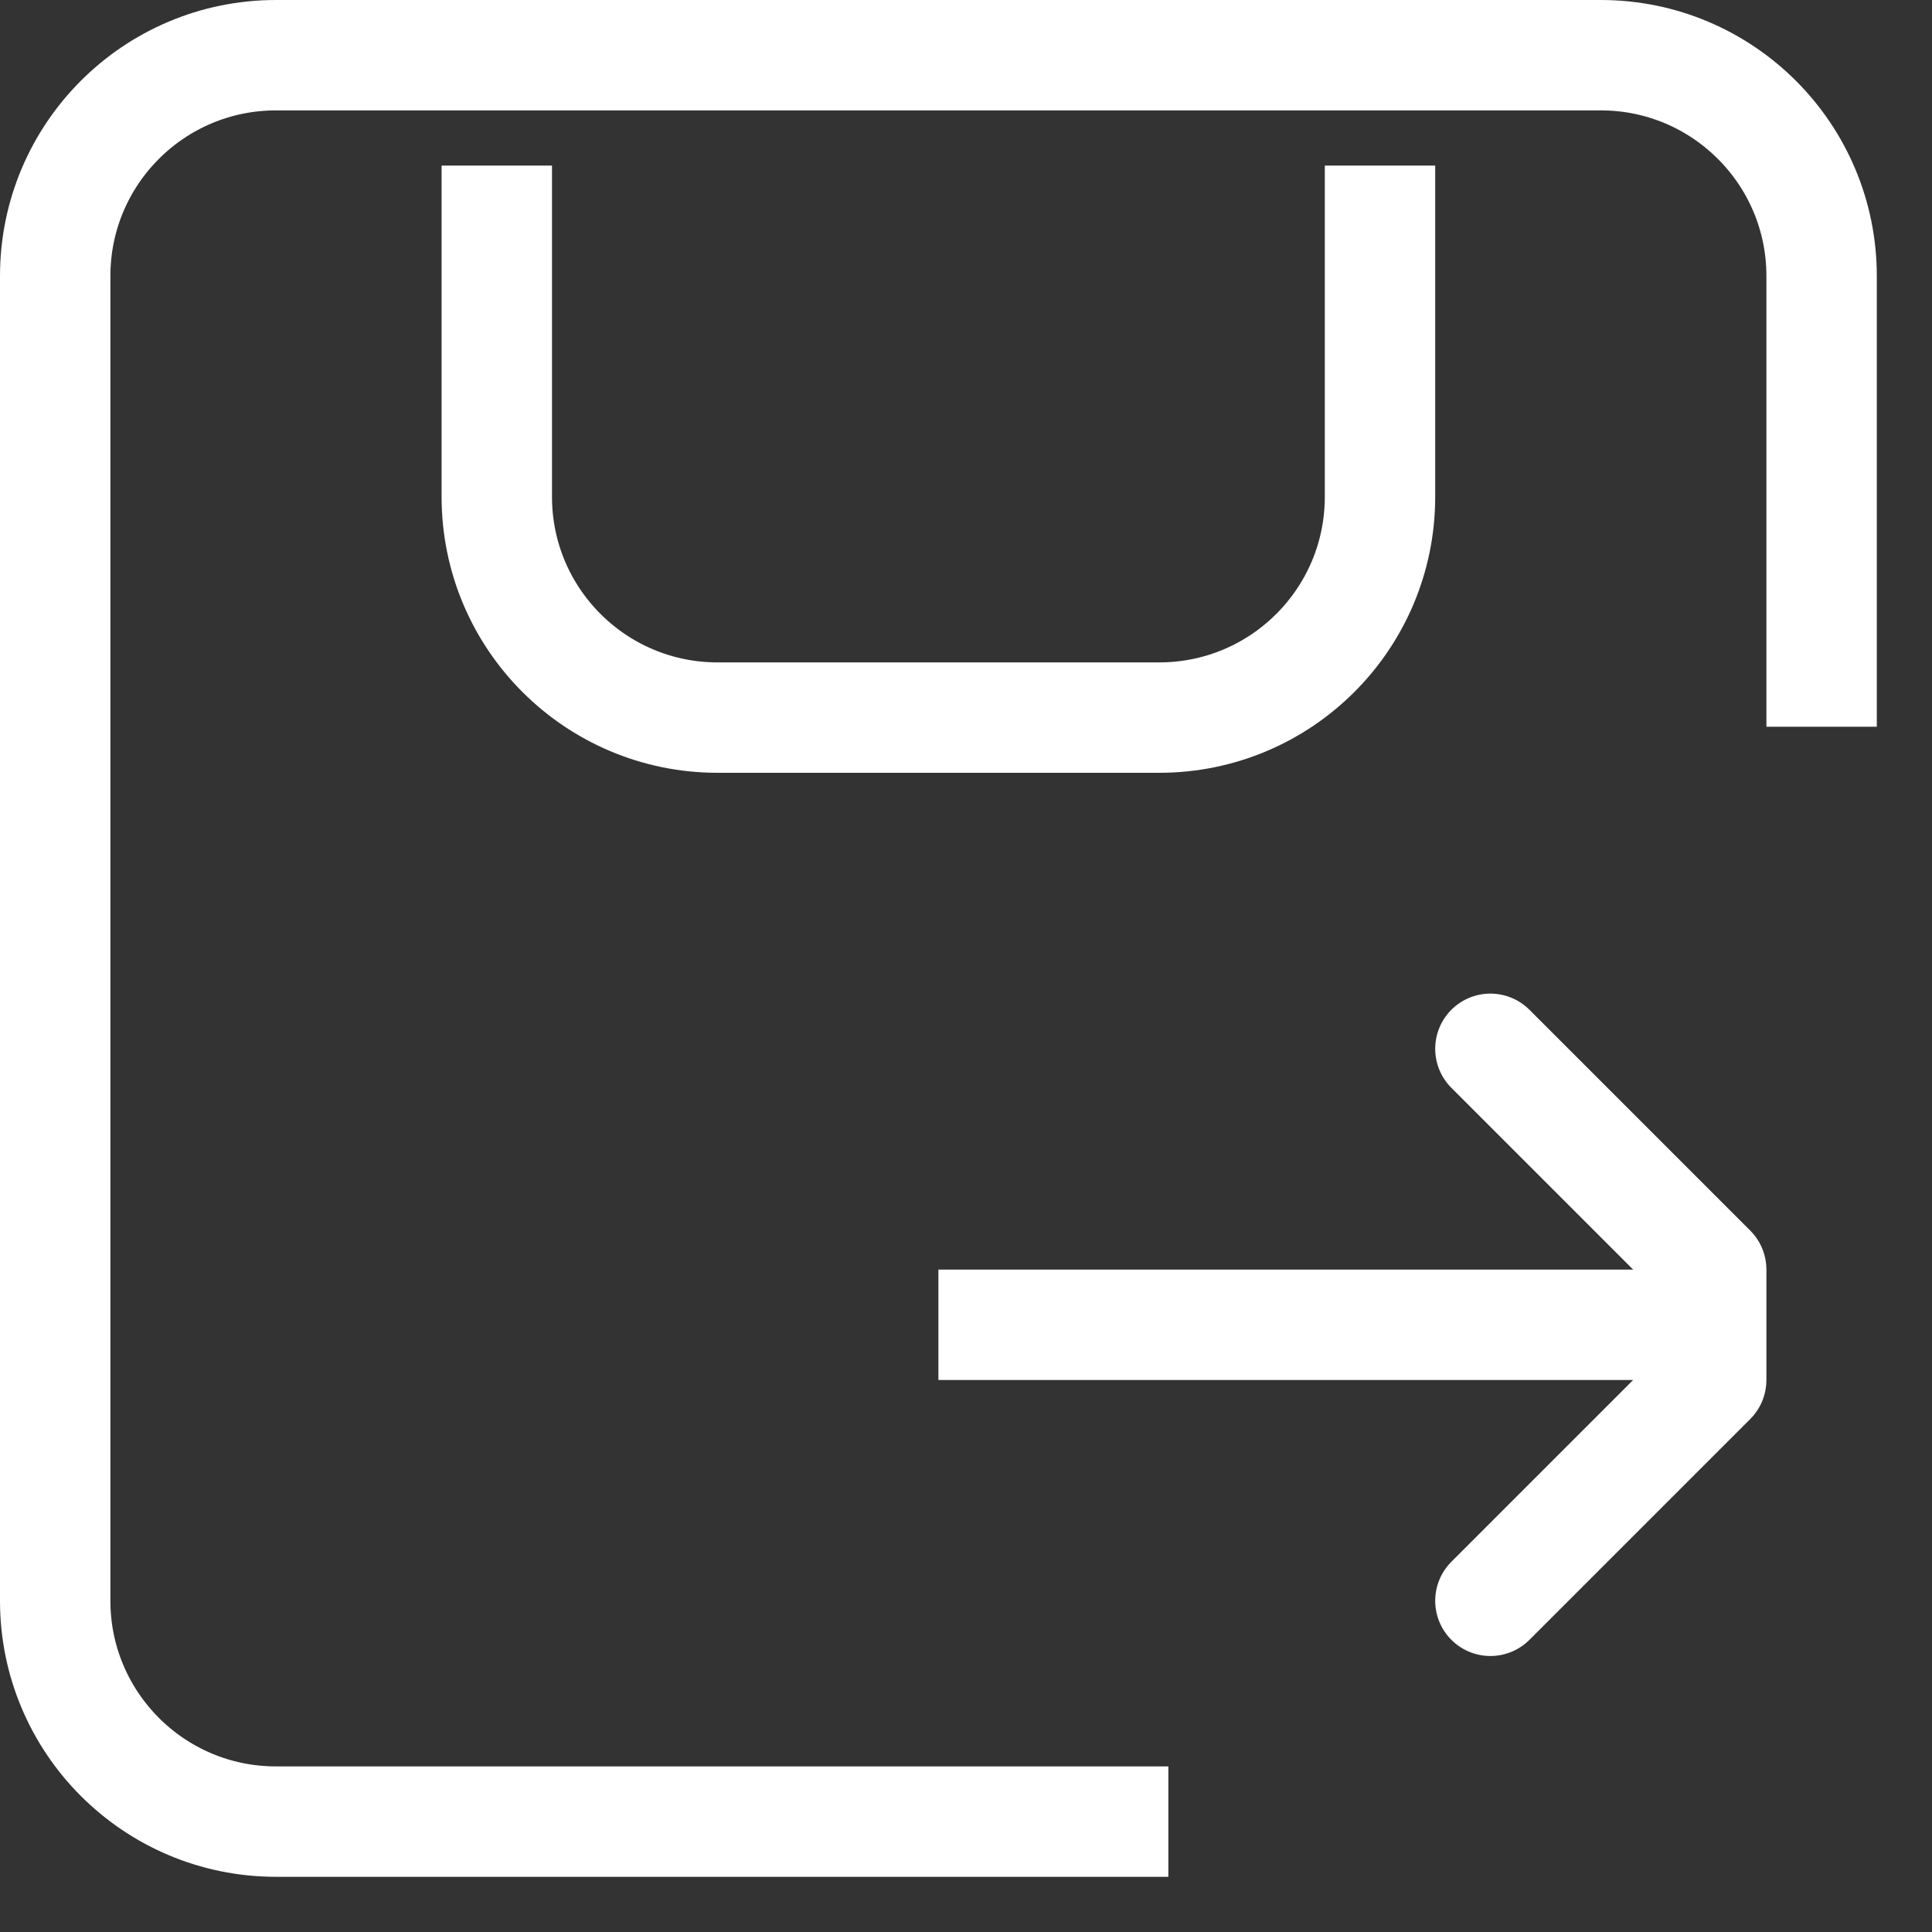 <svg 
 xmlns="http://www.w3.org/2000/svg"
 xmlns:xlink="http://www.w3.org/1999/xlink"
 width="17.5px" height="17.5px">
<rect width="100%" height="100%" fill="#333333" stroke="none"/>
<path fill-rule="evenodd"  stroke="rgb(255, 255, 255)" stroke-width="1px" stroke-linecap="butt" stroke-linejoin="miter" fill="none"
 d="M10.583,16.500 L2.500,16.500 C1.395,16.500 0.500,15.604 0.500,14.500 L0.500,2.500 C0.500,1.395 1.395,0.500 2.500,0.500 L14.500,0.500 C15.604,0.500 16.500,1.395 16.500,2.500 L16.500,6.583 "/>
<path fill-rule="evenodd"  stroke="rgb(255, 255, 255)" stroke-width="1px" stroke-linecap="round" stroke-linejoin="round" fill="none"
 d="M13.500,9.500 L15.500,11.500 L15.500,12.500 L13.500,14.500 "/>
<path fill-rule="evenodd"  fill="rgb(255, 255, 255)"
 d="M8.500,11.500 L15.500,11.500 L15.500,12.500 L8.500,12.500 L8.500,11.500 Z"/>
<path fill-rule="evenodd"  stroke="rgb(255, 255, 255)" stroke-width="1px" stroke-linecap="butt" stroke-linejoin="miter" fill="none"
 d="M12.500,1.500 L12.500,4.500 C12.500,5.605 11.605,6.500 10.500,6.500 L6.500,6.500 C5.395,6.500 4.500,5.605 4.500,4.500 L4.500,1.500 "/>
</svg>
